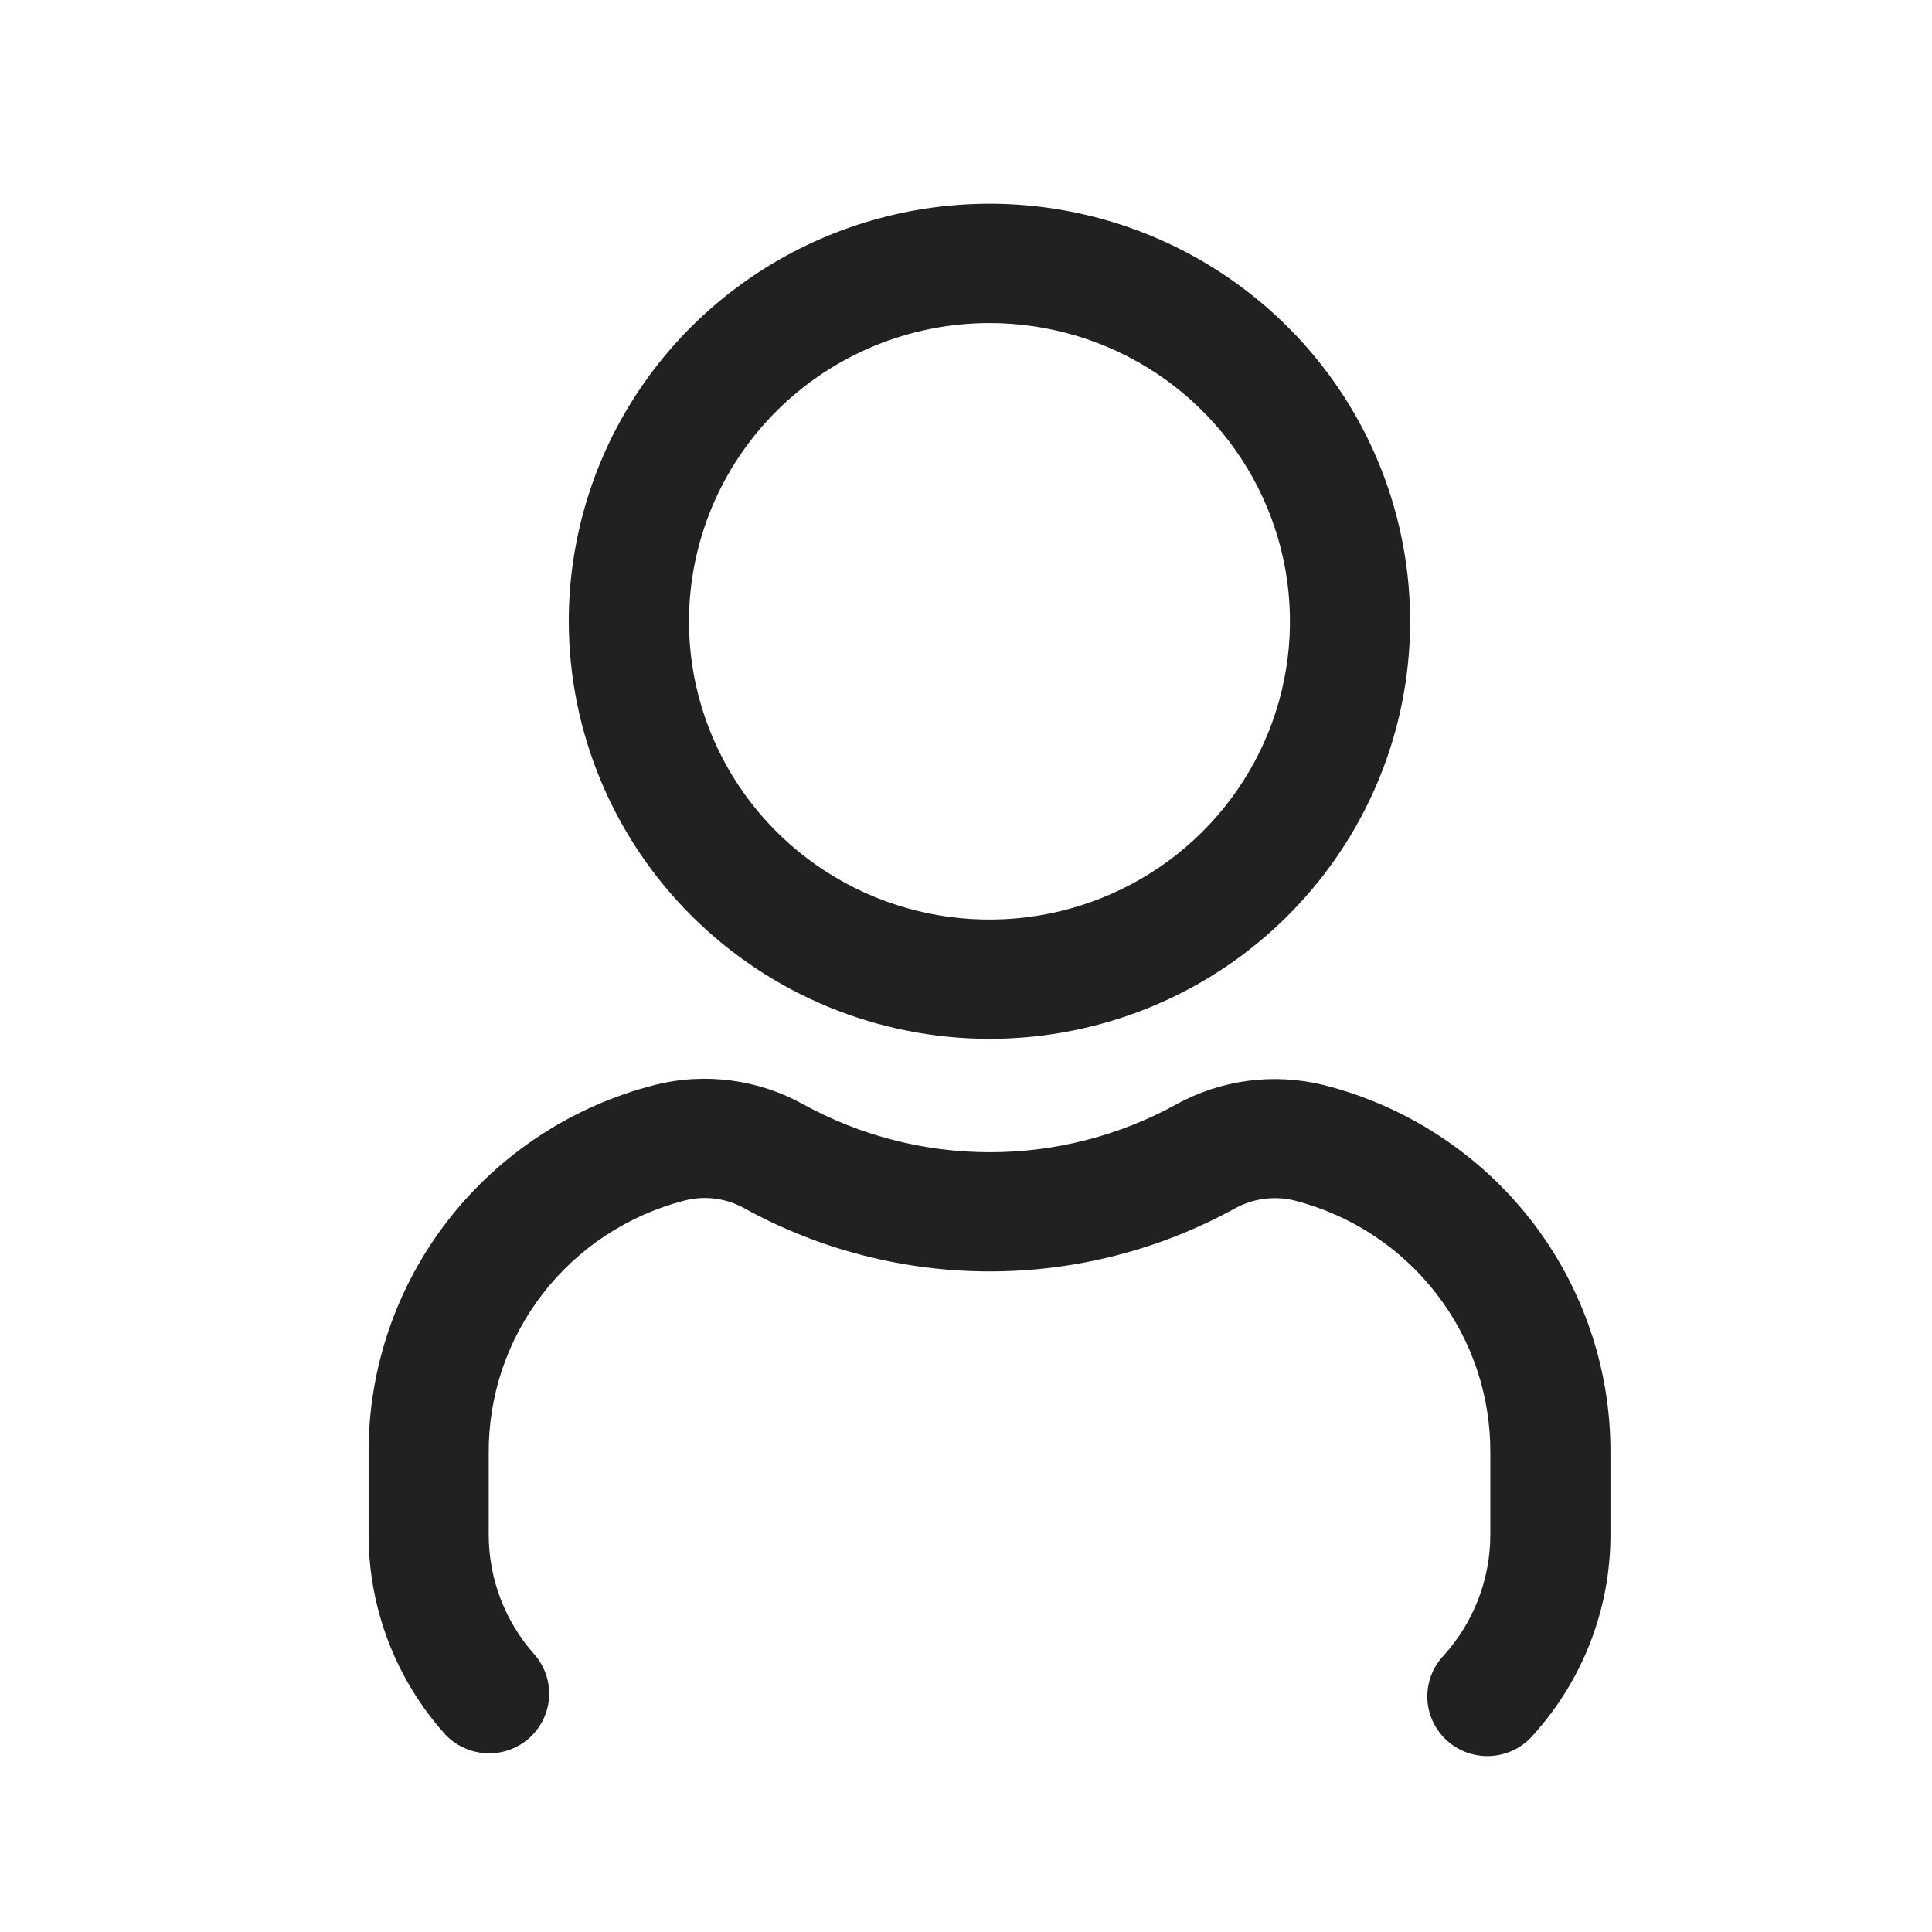 <svg width="23" height="23" viewBox="0 0 23 23" fill="none" xmlns="http://www.w3.org/2000/svg">
<g id="Default/User">
<path id="User" d="M11.779 12.367C12.77 12.367 13.738 12.076 14.562 11.53C15.385 10.983 16.027 10.207 16.406 9.299C16.785 8.391 16.884 7.391 16.691 6.427C16.498 5.463 16.021 4.577 15.32 3.882C14.62 3.187 13.728 2.713 12.756 2.521C11.785 2.329 10.778 2.428 9.863 2.804C8.948 3.18 8.165 3.818 7.615 4.635C7.065 5.452 6.771 6.413 6.771 7.397C6.773 8.715 7.301 9.978 8.24 10.91C9.179 11.842 10.451 12.366 11.779 12.367ZM11.779 3.846C12.487 3.846 13.178 4.054 13.767 4.444C14.355 4.835 14.813 5.389 15.084 6.038C15.355 6.687 15.426 7.401 15.288 8.089C15.15 8.778 14.809 9.411 14.309 9.907C13.808 10.404 13.171 10.742 12.477 10.879C11.783 11.016 11.064 10.946 10.41 10.677C9.757 10.408 9.198 9.953 8.805 9.369C8.412 8.785 8.202 8.099 8.202 7.397C8.203 6.455 8.58 5.553 9.251 4.887C9.922 4.221 10.831 3.847 11.779 3.846ZM19.172 17.307V18.264C19.174 19.145 18.847 19.996 18.255 20.652C18.194 20.725 18.118 20.785 18.033 20.828C17.947 20.871 17.854 20.897 17.758 20.904C17.663 20.911 17.567 20.898 17.476 20.868C17.385 20.837 17.302 20.788 17.23 20.725C17.159 20.661 17.101 20.584 17.06 20.498C17.019 20.412 16.996 20.319 16.992 20.224C16.989 20.128 17.004 20.034 17.038 19.945C17.072 19.855 17.124 19.774 17.19 19.705C17.546 19.309 17.743 18.796 17.742 18.265V17.308C17.748 16.619 17.523 15.948 17.1 15.402C16.678 14.855 16.084 14.465 15.412 14.292C15.171 14.233 14.916 14.267 14.7 14.387C13.807 14.878 12.804 15.136 11.783 15.136C10.762 15.136 9.759 14.878 8.866 14.387C8.649 14.264 8.392 14.23 8.15 14.292C7.478 14.465 6.883 14.856 6.461 15.402C6.038 15.949 5.812 16.62 5.818 17.309V18.266C5.817 18.797 6.014 19.31 6.371 19.706C6.49 19.848 6.549 20.029 6.536 20.213C6.523 20.397 6.438 20.569 6.3 20.692C6.161 20.815 5.98 20.88 5.794 20.872C5.609 20.865 5.433 20.786 5.305 20.653C4.713 19.997 4.387 19.146 4.388 18.265V17.308C4.382 16.303 4.714 15.325 5.333 14.528C5.951 13.732 6.819 13.164 7.8 12.915C8.398 12.765 9.031 12.85 9.569 13.15C10.247 13.522 11.009 13.717 11.784 13.717C12.559 13.717 13.321 13.522 13.999 13.15C14.536 12.852 15.167 12.77 15.763 12.918C16.743 13.168 17.611 13.735 18.229 14.53C18.846 15.325 19.178 16.303 19.172 17.307Z" fill="#212121"/>
</g>
</svg>
